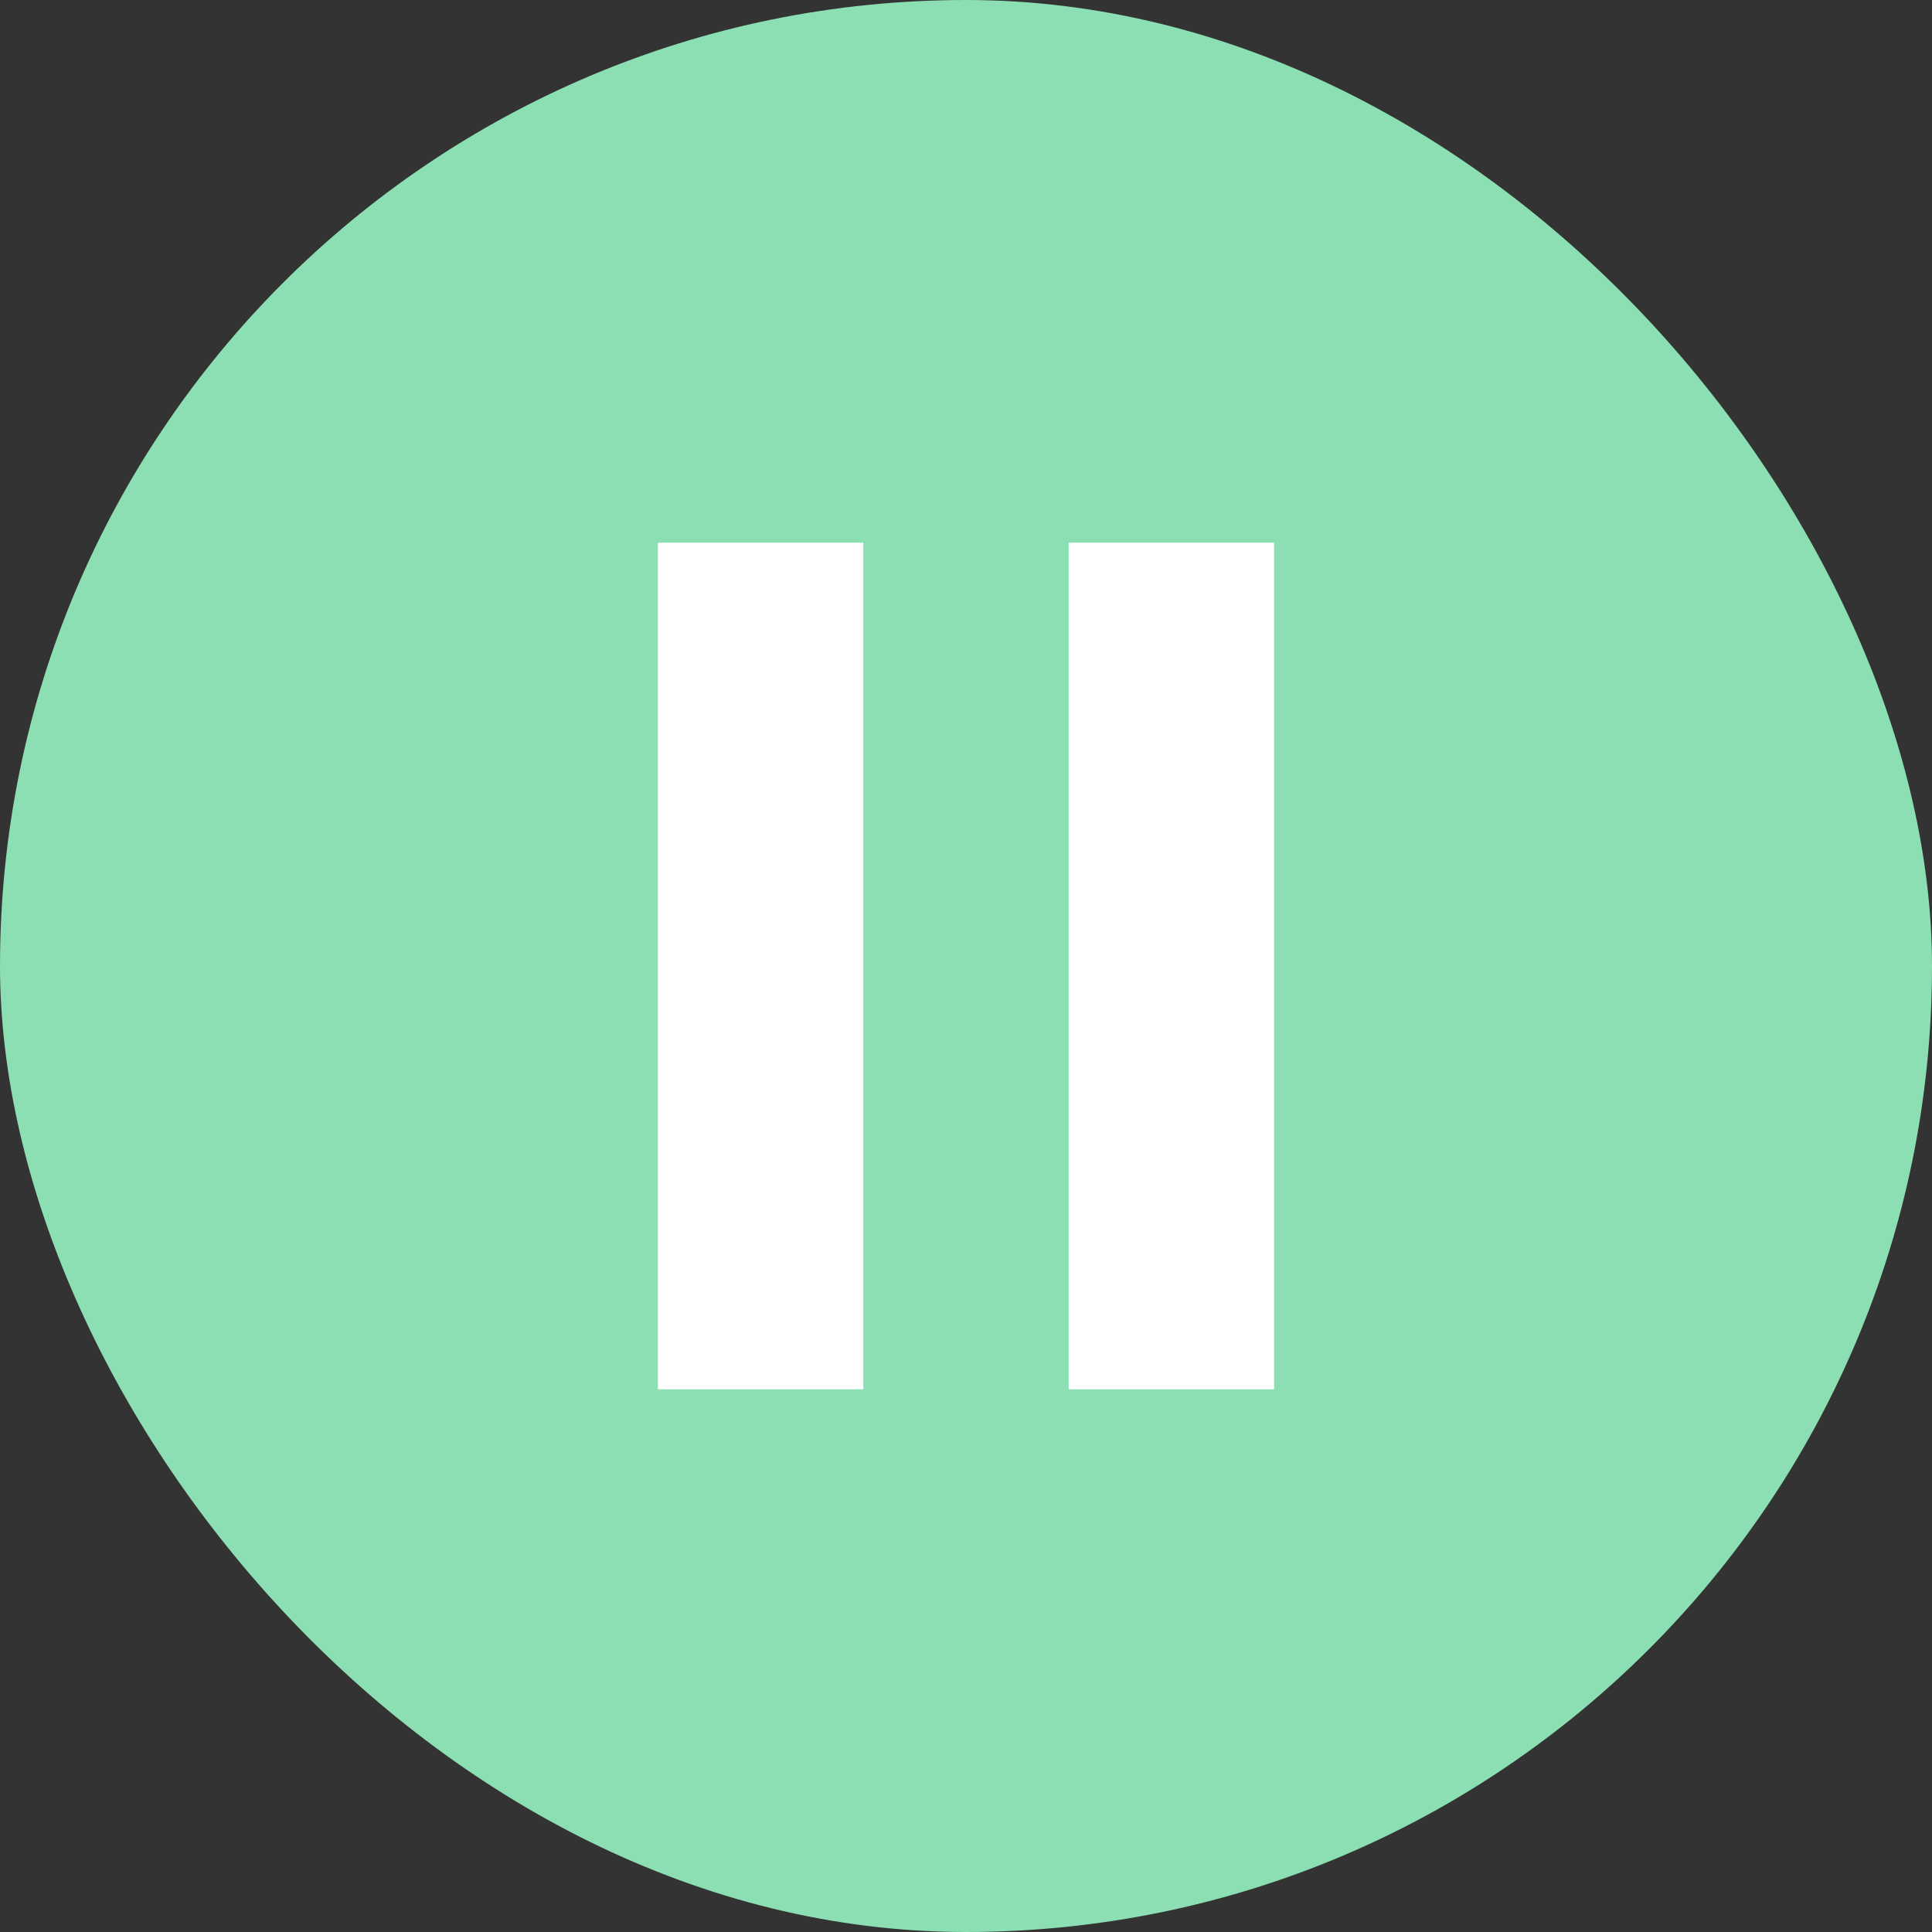 <svg width="80" height="80" viewBox="0 0 80 80" fill="none" xmlns="http://www.w3.org/2000/svg">
<rect x="0" y="0" width="80" height="80" fill="#333333" stroke="none"/>
<rect width="80" height="80" rx="40" fill="#8BDFB2"/>
<path d="M27.242 57.527H35.747V22.473H27.242V57.527ZM44.252 22.473V57.527H52.757V22.473H44.252Z" fill="white"/>
</svg>
